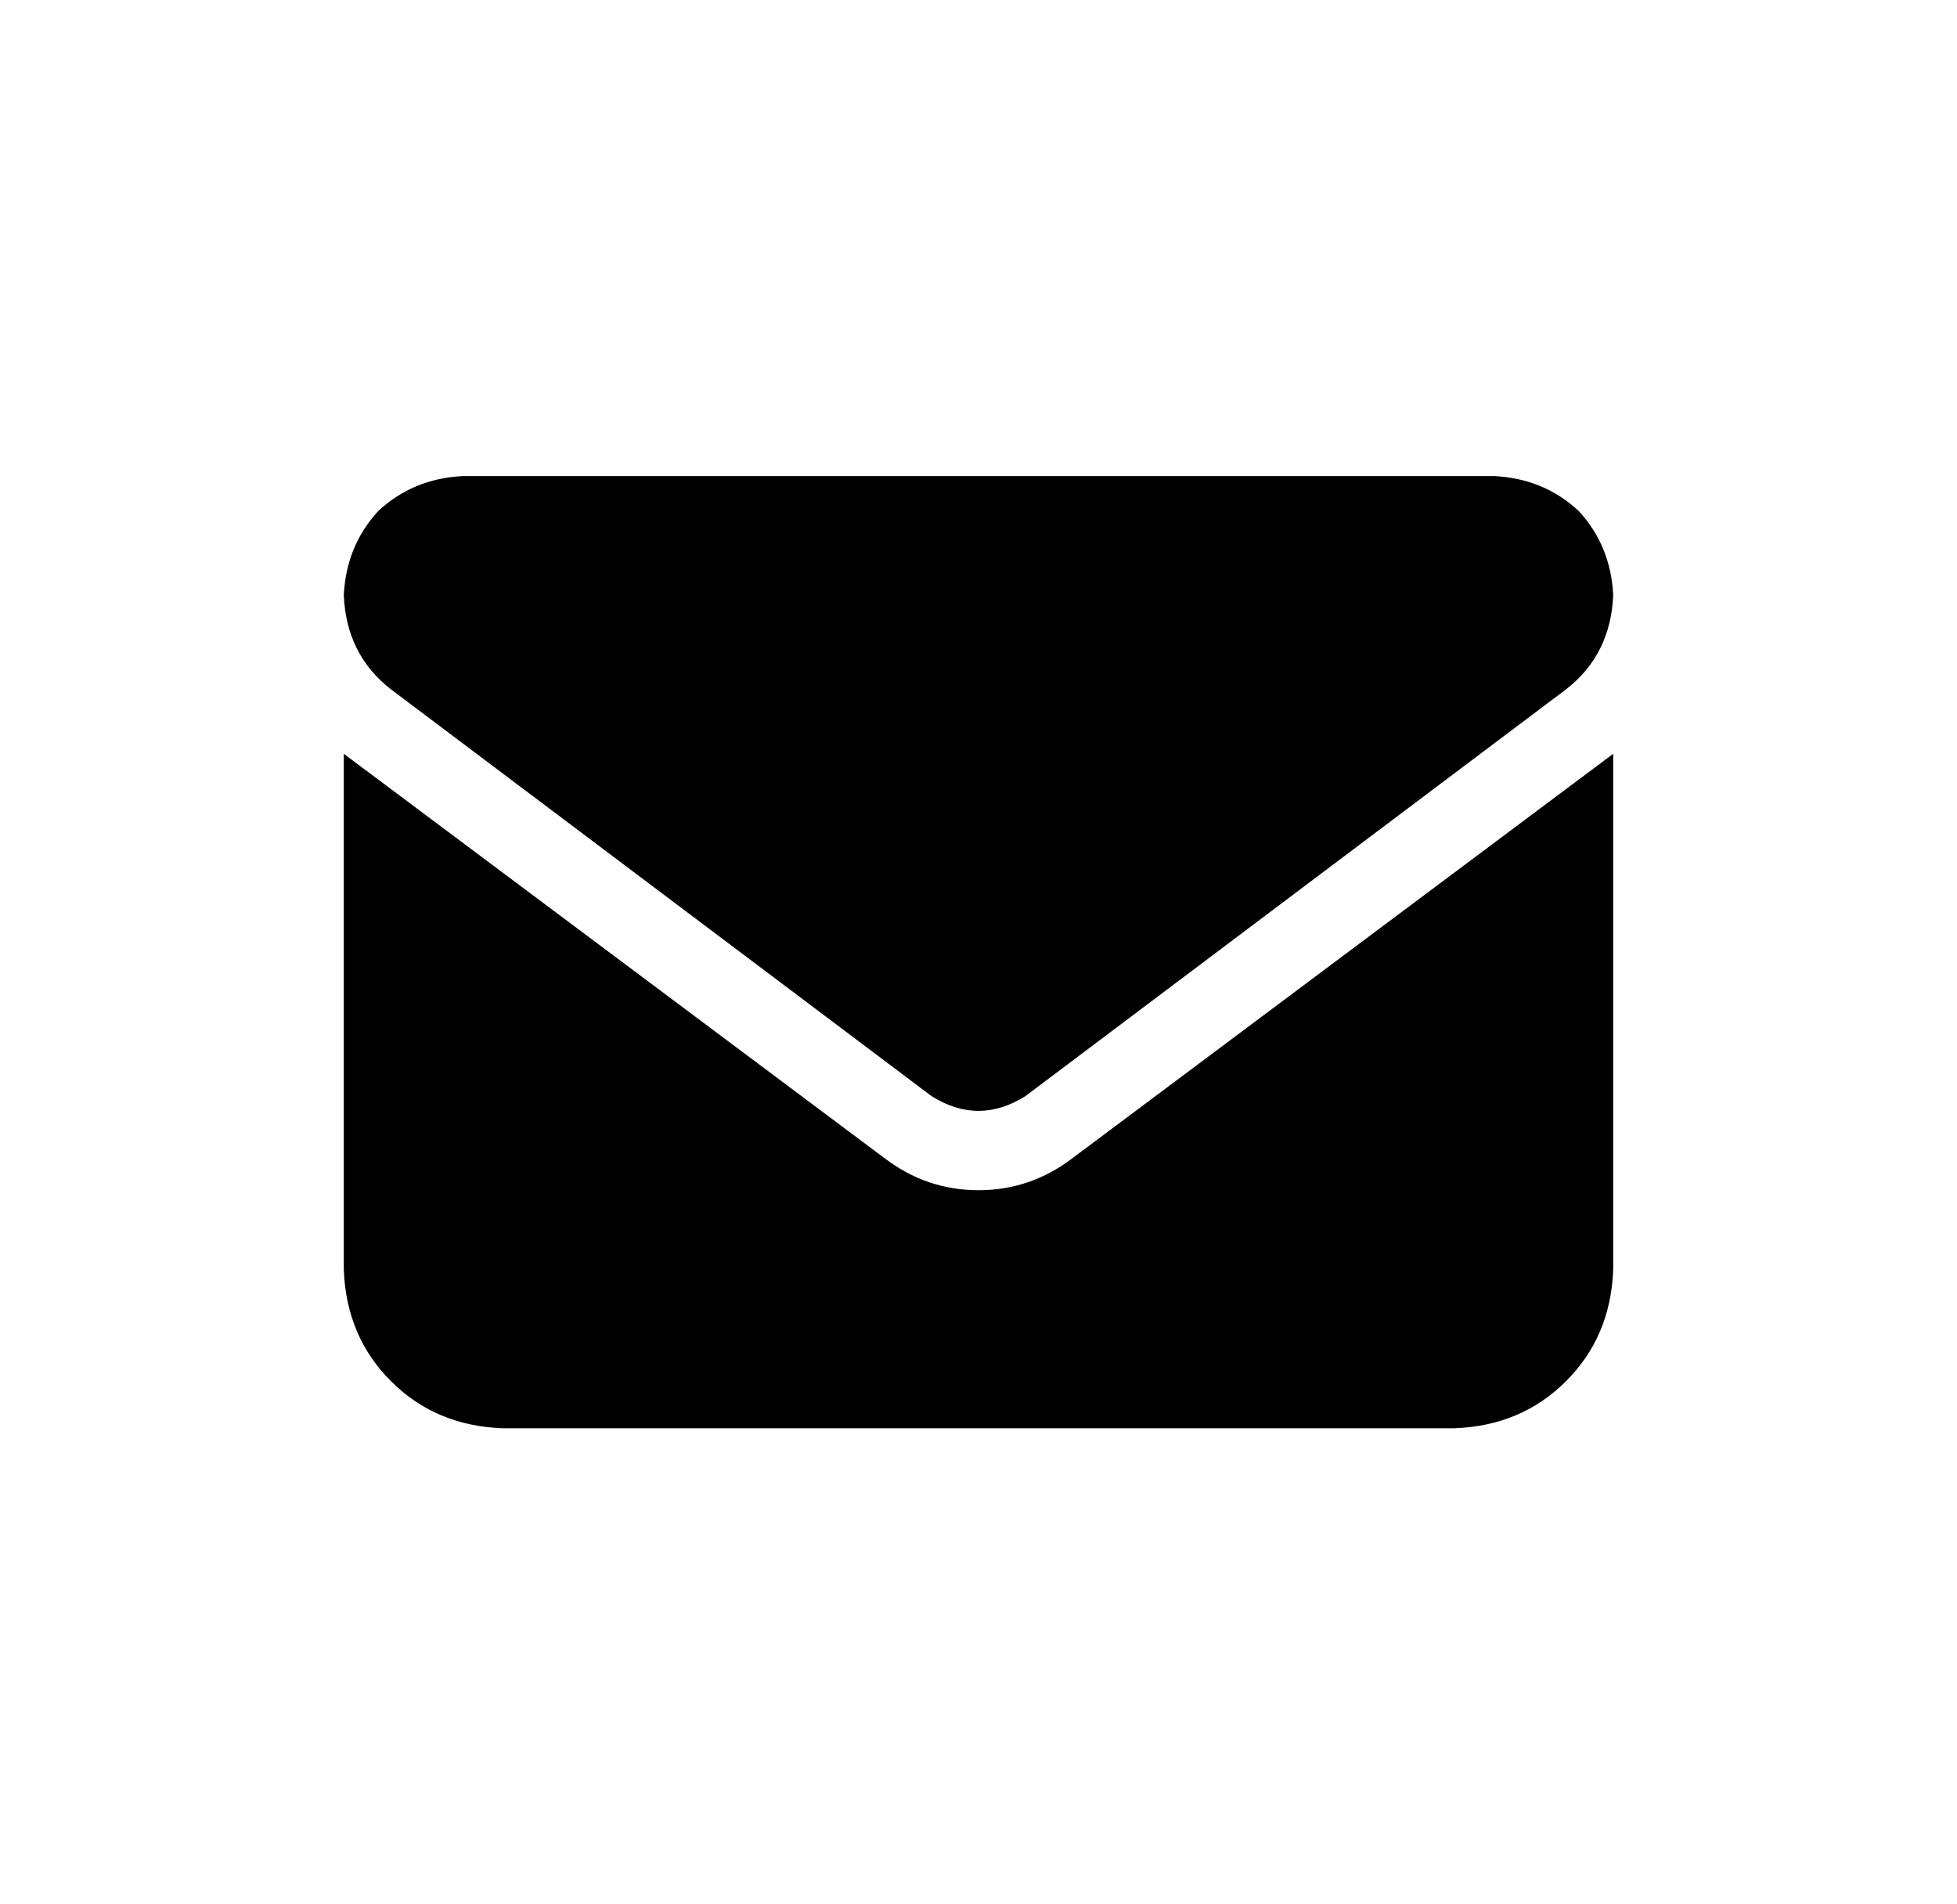 <svg width="37" height="36" viewBox="0 0 37 36" fill="none" xmlns="http://www.w3.org/2000/svg">
<path d="M8.75 9H28.25C28.875 9.031 29.406 9.25 29.844 9.656C30.25 10.094 30.469 10.625 30.5 11.25C30.469 12 30.172 12.594 29.609 13.031L19.39 20.719C18.797 21.094 18.203 21.094 17.609 20.719L7.391 13.031C6.828 12.594 6.531 12 6.5 11.25C6.531 10.625 6.75 10.094 7.156 9.656C7.594 9.25 8.125 9.031 8.75 9ZM6.5 14.25L16.719 21.891C17.25 22.297 17.844 22.5 18.5 22.5C19.156 22.5 19.75 22.297 20.281 21.891L30.5 14.25V24C30.469 24.844 30.172 25.547 29.609 26.109C29.047 26.672 28.344 26.969 27.5 27H9.5C8.656 26.969 7.953 26.672 7.391 26.109C6.828 25.547 6.531 24.844 6.5 24V14.25Z" fill="#000000"/>
</svg>
